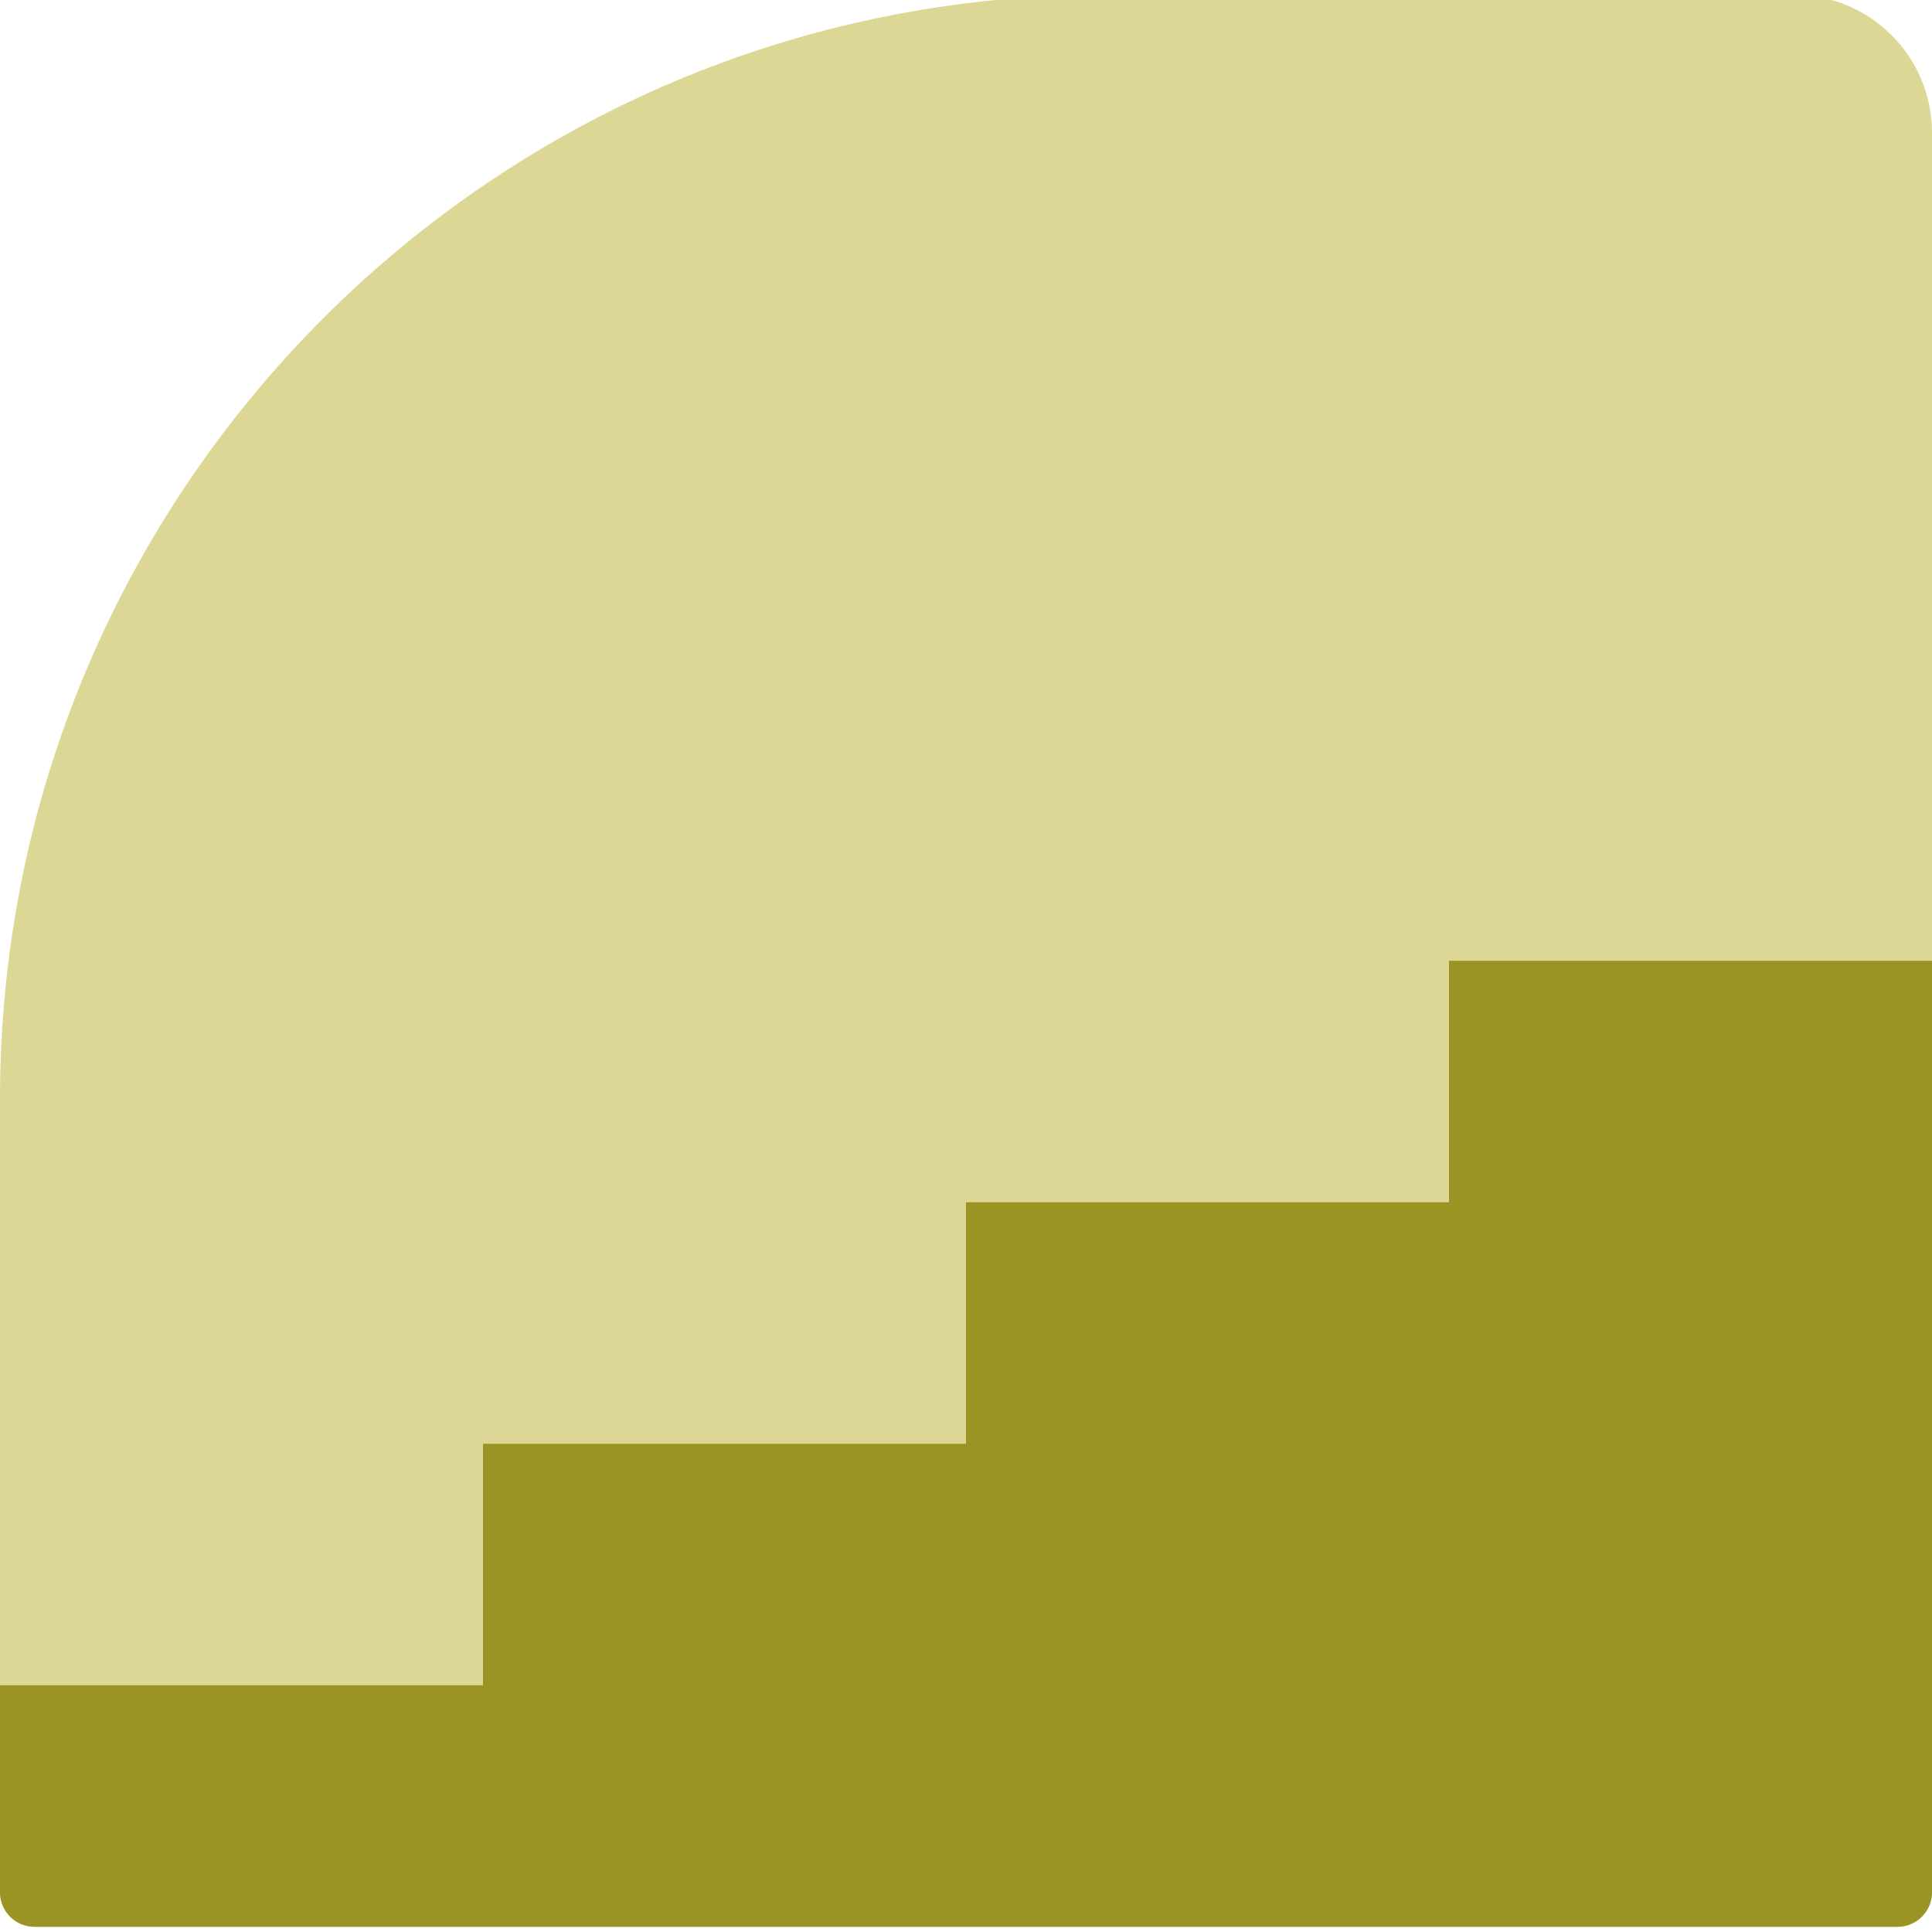 <svg width="56" height="56" viewBox="0 0 56 56" fill="none" xmlns="http://www.w3.org/2000/svg">
<g clip-path="url(#clip0_6293_6538)">
<path d="M0 31.849C0 14.176 14.327 -0.151 32 -0.151H52C54.209 -0.151 56 1.64 56 3.849V54.849C56 55.402 55.552 55.849 55 55.849H1C0.448 55.849 0 55.402 0 54.849V31.849Z" fill="#DDD795"/>
<path d="M0 48.849V54.849C0 55.402 0.448 55.849 1 55.849H55C55.552 55.849 56 55.402 56 54.849V27.849H42V34.849H28V41.849H14V48.849H0Z" fill="#999423"/>
</g>
<defs>
<clipPath id="clip0_6293_6538">
<rect width="56" height="56" fill="white"/>
</clipPath>
</defs>
</svg>
